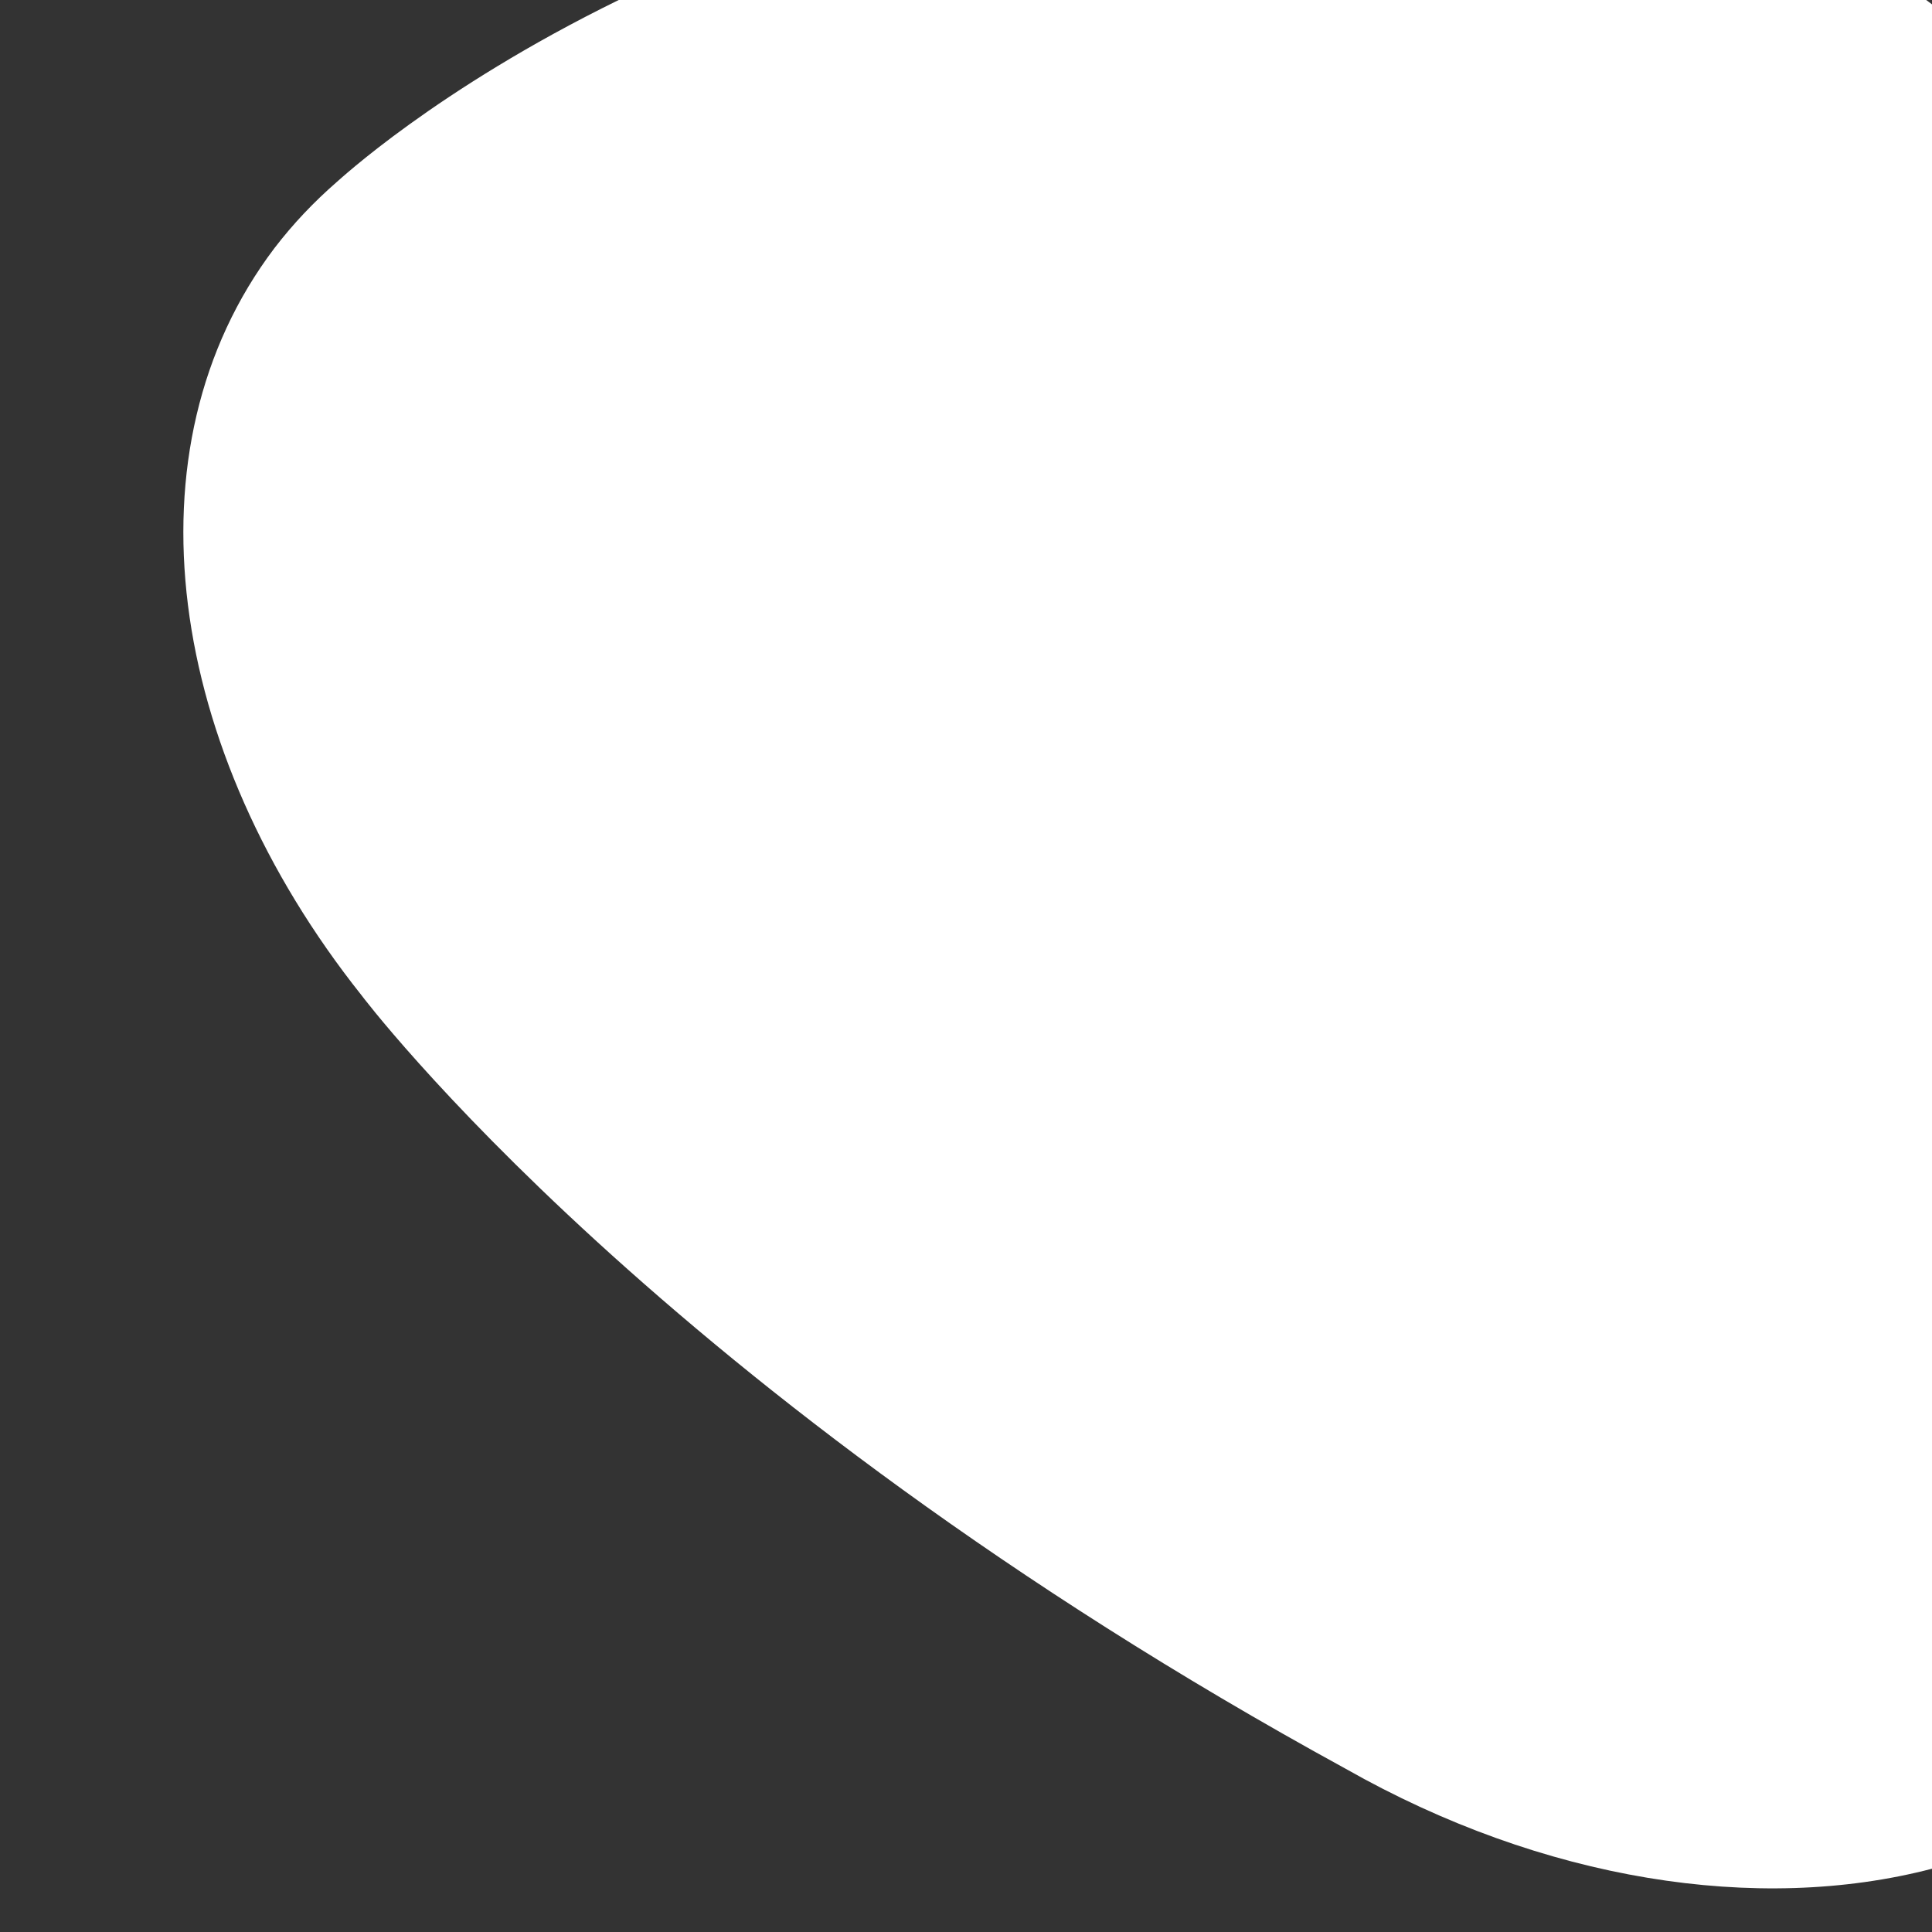 <?xml version="1.0" encoding="utf-8"?>
<!-- Generator: Adobe Illustrator 23.0.0, SVG Export Plug-In . SVG Version: 6.00 Build 0)  -->
<svg version="1.1" id="Layer_1" xmlns="http://www.w3.org/2000/svg" xmlns:xlink="http://www.w3.org/1999/xlink" x="0px" y="0px"
	 viewBox="0 0 400 400" style="enable-background:new 0 0 400 400;" xml:space="preserve">
<rect x="0" y="0" width="400" height="400" fill="#333333" stroke="none"/>
<style type="text/css">
	.st0{fill:#FFFFFF;}
</style>
<path class="st0" d="M400,0.9v386c-36.1,9.4-80.5,2.5-121.4-20.7v0C136.9,288.7,74.8,206,74.8,206c-40.3-50.7-49.4-113.1-18-154.6
	c3.9-5.1,8.2-9.6,12.9-13.7C70,37.5,90.1,18.6,128.1,0h270.7C399.2,0.3,399.6,0.6,400,0.9z"/>
</svg>

